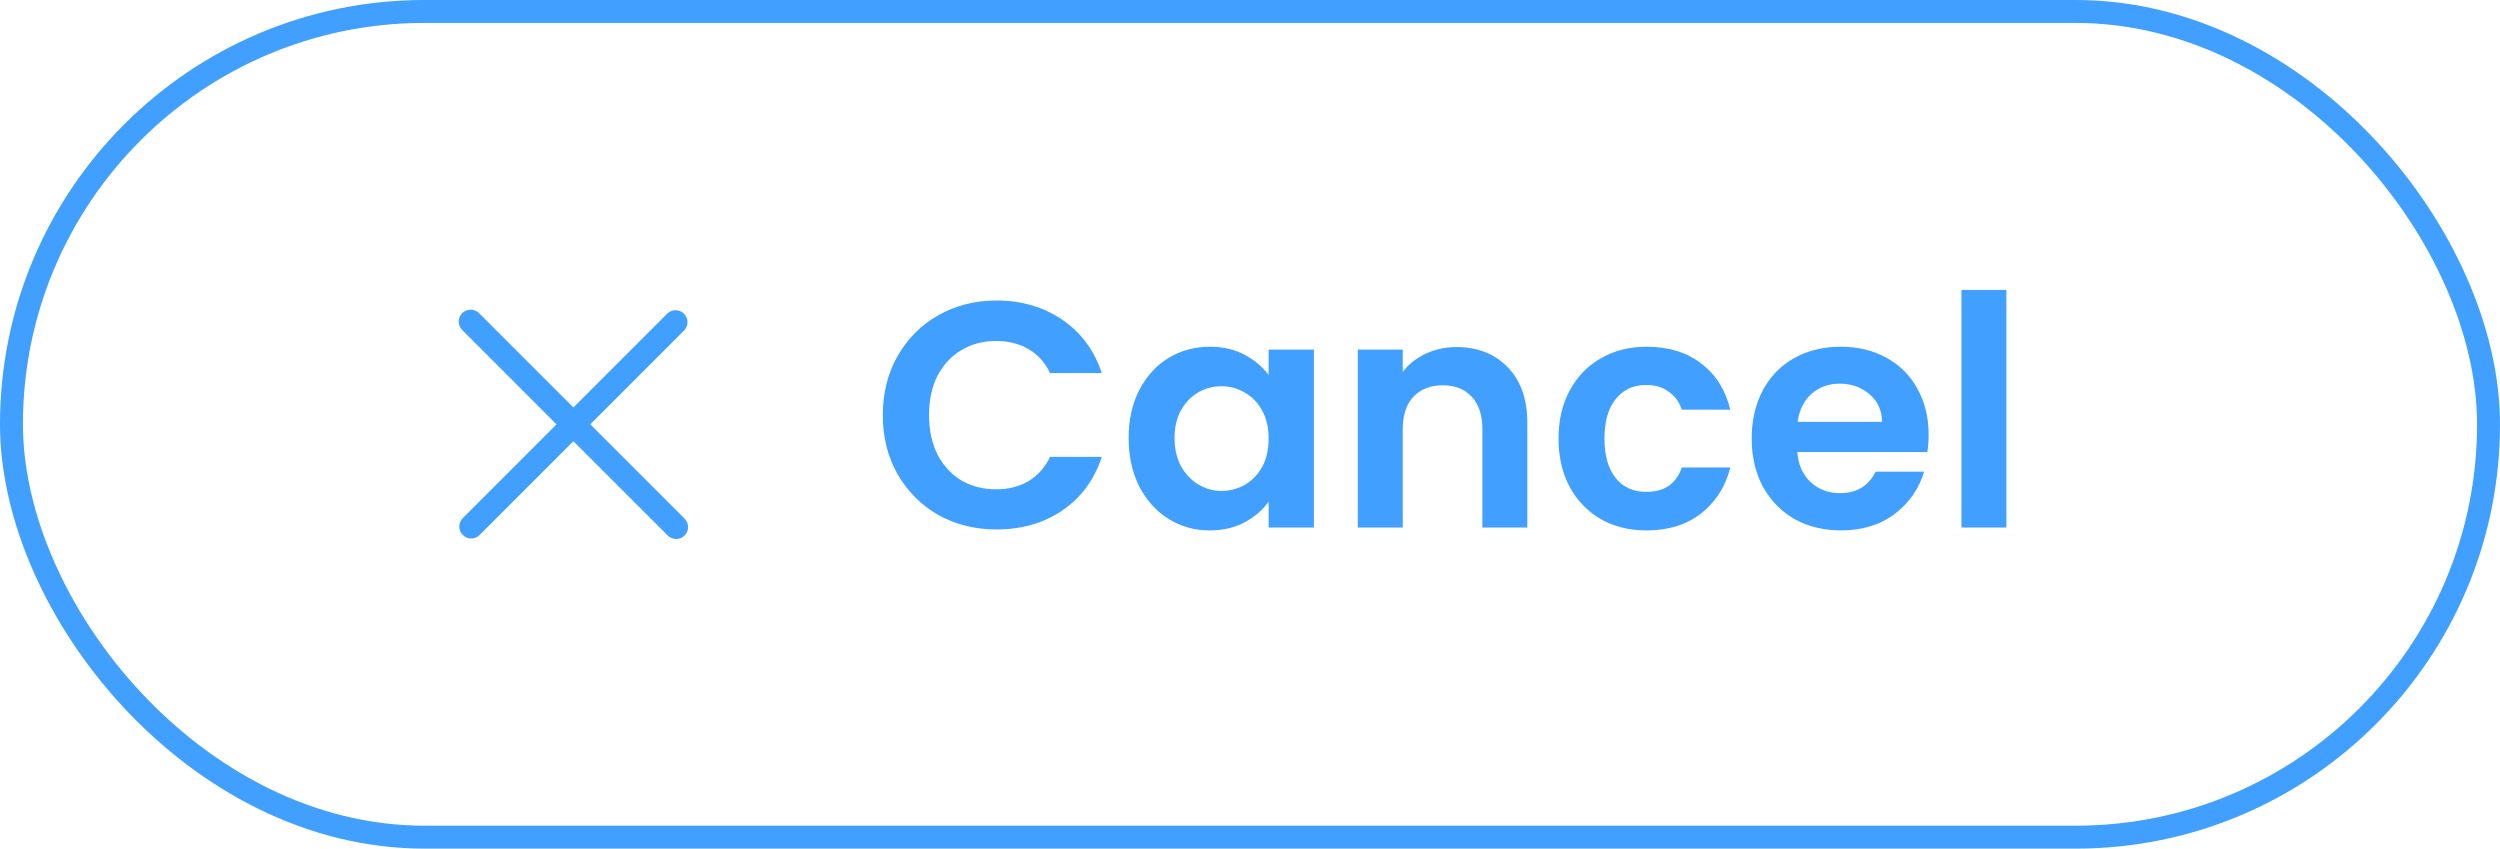 <svg width="109" height="37" viewBox="0 0 109 37" fill="none" xmlns="http://www.w3.org/2000/svg">
<path d="M20.895 13.662L25 17.766L29.104 13.662C29.203 13.571 29.332 13.523 29.466 13.525C29.6 13.528 29.727 13.583 29.822 13.678C29.916 13.772 29.971 13.9 29.974 14.034C29.977 14.167 29.928 14.297 29.838 14.396L25.736 18.5L29.839 22.604C29.889 22.652 29.929 22.709 29.957 22.773C29.984 22.836 29.999 22.905 30 22.974C30.001 23.043 29.988 23.112 29.962 23.176C29.936 23.24 29.897 23.299 29.848 23.348C29.799 23.397 29.741 23.435 29.677 23.462C29.613 23.488 29.544 23.501 29.475 23.5C29.405 23.499 29.337 23.485 29.274 23.457C29.21 23.43 29.153 23.39 29.105 23.339L25 19.236L20.895 23.34C20.796 23.431 20.667 23.48 20.533 23.477C20.399 23.474 20.272 23.419 20.177 23.325C20.082 23.23 20.028 23.102 20.025 22.969C20.022 22.835 20.071 22.705 20.161 22.606L24.265 18.502L20.161 14.396C20.111 14.348 20.071 14.291 20.043 14.227C20.016 14.164 20.001 14.095 20 14.026C19.999 13.957 20.012 13.888 20.038 13.824C20.064 13.76 20.103 13.701 20.152 13.652C20.201 13.603 20.259 13.565 20.323 13.539C20.387 13.512 20.456 13.499 20.525 13.5C20.595 13.501 20.663 13.515 20.726 13.543C20.79 13.57 20.847 13.611 20.895 13.661V13.662Z" fill="#409FFF"/>
<path d="M38.49 18.1C38.49 17.139 38.705 16.28 39.134 15.524C39.573 14.759 40.165 14.166 40.912 13.746C41.668 13.317 42.513 13.102 43.446 13.102C44.538 13.102 45.495 13.382 46.316 13.942C47.137 14.502 47.711 15.277 48.038 16.266H45.784C45.56 15.799 45.243 15.449 44.832 15.216C44.431 14.983 43.964 14.866 43.432 14.866C42.863 14.866 42.354 15.001 41.906 15.272C41.467 15.533 41.122 15.907 40.87 16.392C40.627 16.877 40.506 17.447 40.506 18.1C40.506 18.744 40.627 19.313 40.87 19.808C41.122 20.293 41.467 20.671 41.906 20.942C42.354 21.203 42.863 21.334 43.432 21.334C43.964 21.334 44.431 21.217 44.832 20.984C45.243 20.741 45.56 20.387 45.784 19.92H48.038C47.711 20.919 47.137 21.698 46.316 22.258C45.504 22.809 44.547 23.084 43.446 23.084C42.513 23.084 41.668 22.874 40.912 22.454C40.165 22.025 39.573 21.432 39.134 20.676C38.705 19.92 38.49 19.061 38.49 18.1ZM49.208 19.094C49.208 18.31 49.362 17.615 49.67 17.008C49.987 16.401 50.412 15.935 50.944 15.608C51.485 15.281 52.087 15.118 52.75 15.118C53.329 15.118 53.833 15.235 54.262 15.468C54.701 15.701 55.051 15.995 55.312 16.35V15.244H57.286V23H55.312V21.866C55.06 22.23 54.71 22.533 54.262 22.776C53.823 23.009 53.315 23.126 52.736 23.126C52.083 23.126 51.485 22.958 50.944 22.622C50.412 22.286 49.987 21.815 49.67 21.208C49.362 20.592 49.208 19.887 49.208 19.094ZM55.312 19.122C55.312 18.646 55.219 18.24 55.032 17.904C54.845 17.559 54.593 17.297 54.276 17.12C53.959 16.933 53.618 16.84 53.254 16.84C52.89 16.84 52.554 16.929 52.246 17.106C51.938 17.283 51.686 17.545 51.49 17.89C51.303 18.226 51.21 18.627 51.21 19.094C51.21 19.561 51.303 19.971 51.49 20.326C51.686 20.671 51.938 20.937 52.246 21.124C52.563 21.311 52.899 21.404 53.254 21.404C53.618 21.404 53.959 21.315 54.276 21.138C54.593 20.951 54.845 20.69 55.032 20.354C55.219 20.009 55.312 19.598 55.312 19.122ZM63.498 15.132C64.422 15.132 65.169 15.426 65.738 16.014C66.308 16.593 66.592 17.405 66.592 18.45V23H64.632V18.716C64.632 18.1 64.478 17.629 64.17 17.302C63.862 16.966 63.442 16.798 62.91 16.798C62.369 16.798 61.94 16.966 61.622 17.302C61.314 17.629 61.16 18.1 61.16 18.716V23H59.2V15.244H61.16V16.21C61.422 15.874 61.753 15.613 62.154 15.426C62.565 15.23 63.013 15.132 63.498 15.132ZM67.952 19.122C67.952 18.319 68.116 17.619 68.442 17.022C68.769 16.415 69.222 15.949 69.8 15.622C70.379 15.286 71.042 15.118 71.788 15.118C72.75 15.118 73.543 15.361 74.168 15.846C74.803 16.322 75.228 16.994 75.442 17.862H73.328C73.216 17.526 73.025 17.265 72.754 17.078C72.493 16.882 72.166 16.784 71.774 16.784C71.214 16.784 70.771 16.989 70.444 17.4C70.118 17.801 69.954 18.375 69.954 19.122C69.954 19.859 70.118 20.433 70.444 20.844C70.771 21.245 71.214 21.446 71.774 21.446C72.568 21.446 73.086 21.091 73.328 20.382H75.442C75.228 21.222 74.803 21.889 74.168 22.384C73.534 22.879 72.74 23.126 71.788 23.126C71.042 23.126 70.379 22.963 69.8 22.636C69.222 22.3 68.769 21.833 68.442 21.236C68.116 20.629 67.952 19.925 67.952 19.122ZM84.088 18.954C84.088 19.234 84.069 19.486 84.032 19.71H78.362C78.409 20.27 78.605 20.709 78.95 21.026C79.295 21.343 79.72 21.502 80.224 21.502C80.952 21.502 81.47 21.189 81.778 20.564H83.892C83.668 21.311 83.239 21.927 82.604 22.412C81.969 22.888 81.19 23.126 80.266 23.126C79.519 23.126 78.847 22.963 78.25 22.636C77.662 22.3 77.2 21.829 76.864 21.222C76.537 20.615 76.374 19.915 76.374 19.122C76.374 18.319 76.537 17.615 76.864 17.008C77.191 16.401 77.648 15.935 78.236 15.608C78.824 15.281 79.501 15.118 80.266 15.118C81.003 15.118 81.661 15.277 82.24 15.594C82.828 15.911 83.281 16.364 83.598 16.952C83.925 17.531 84.088 18.198 84.088 18.954ZM82.058 18.394C82.049 17.89 81.867 17.489 81.512 17.19C81.157 16.882 80.723 16.728 80.21 16.728C79.725 16.728 79.314 16.877 78.978 17.176C78.651 17.465 78.451 17.871 78.376 18.394H82.058ZM87.479 12.64V23H85.519V12.64H87.479Z" fill="#409FFF"/>
<rect x="0.5" y="0.5" width="108" height="36" rx="18" stroke="#409FFF"/>
</svg>
